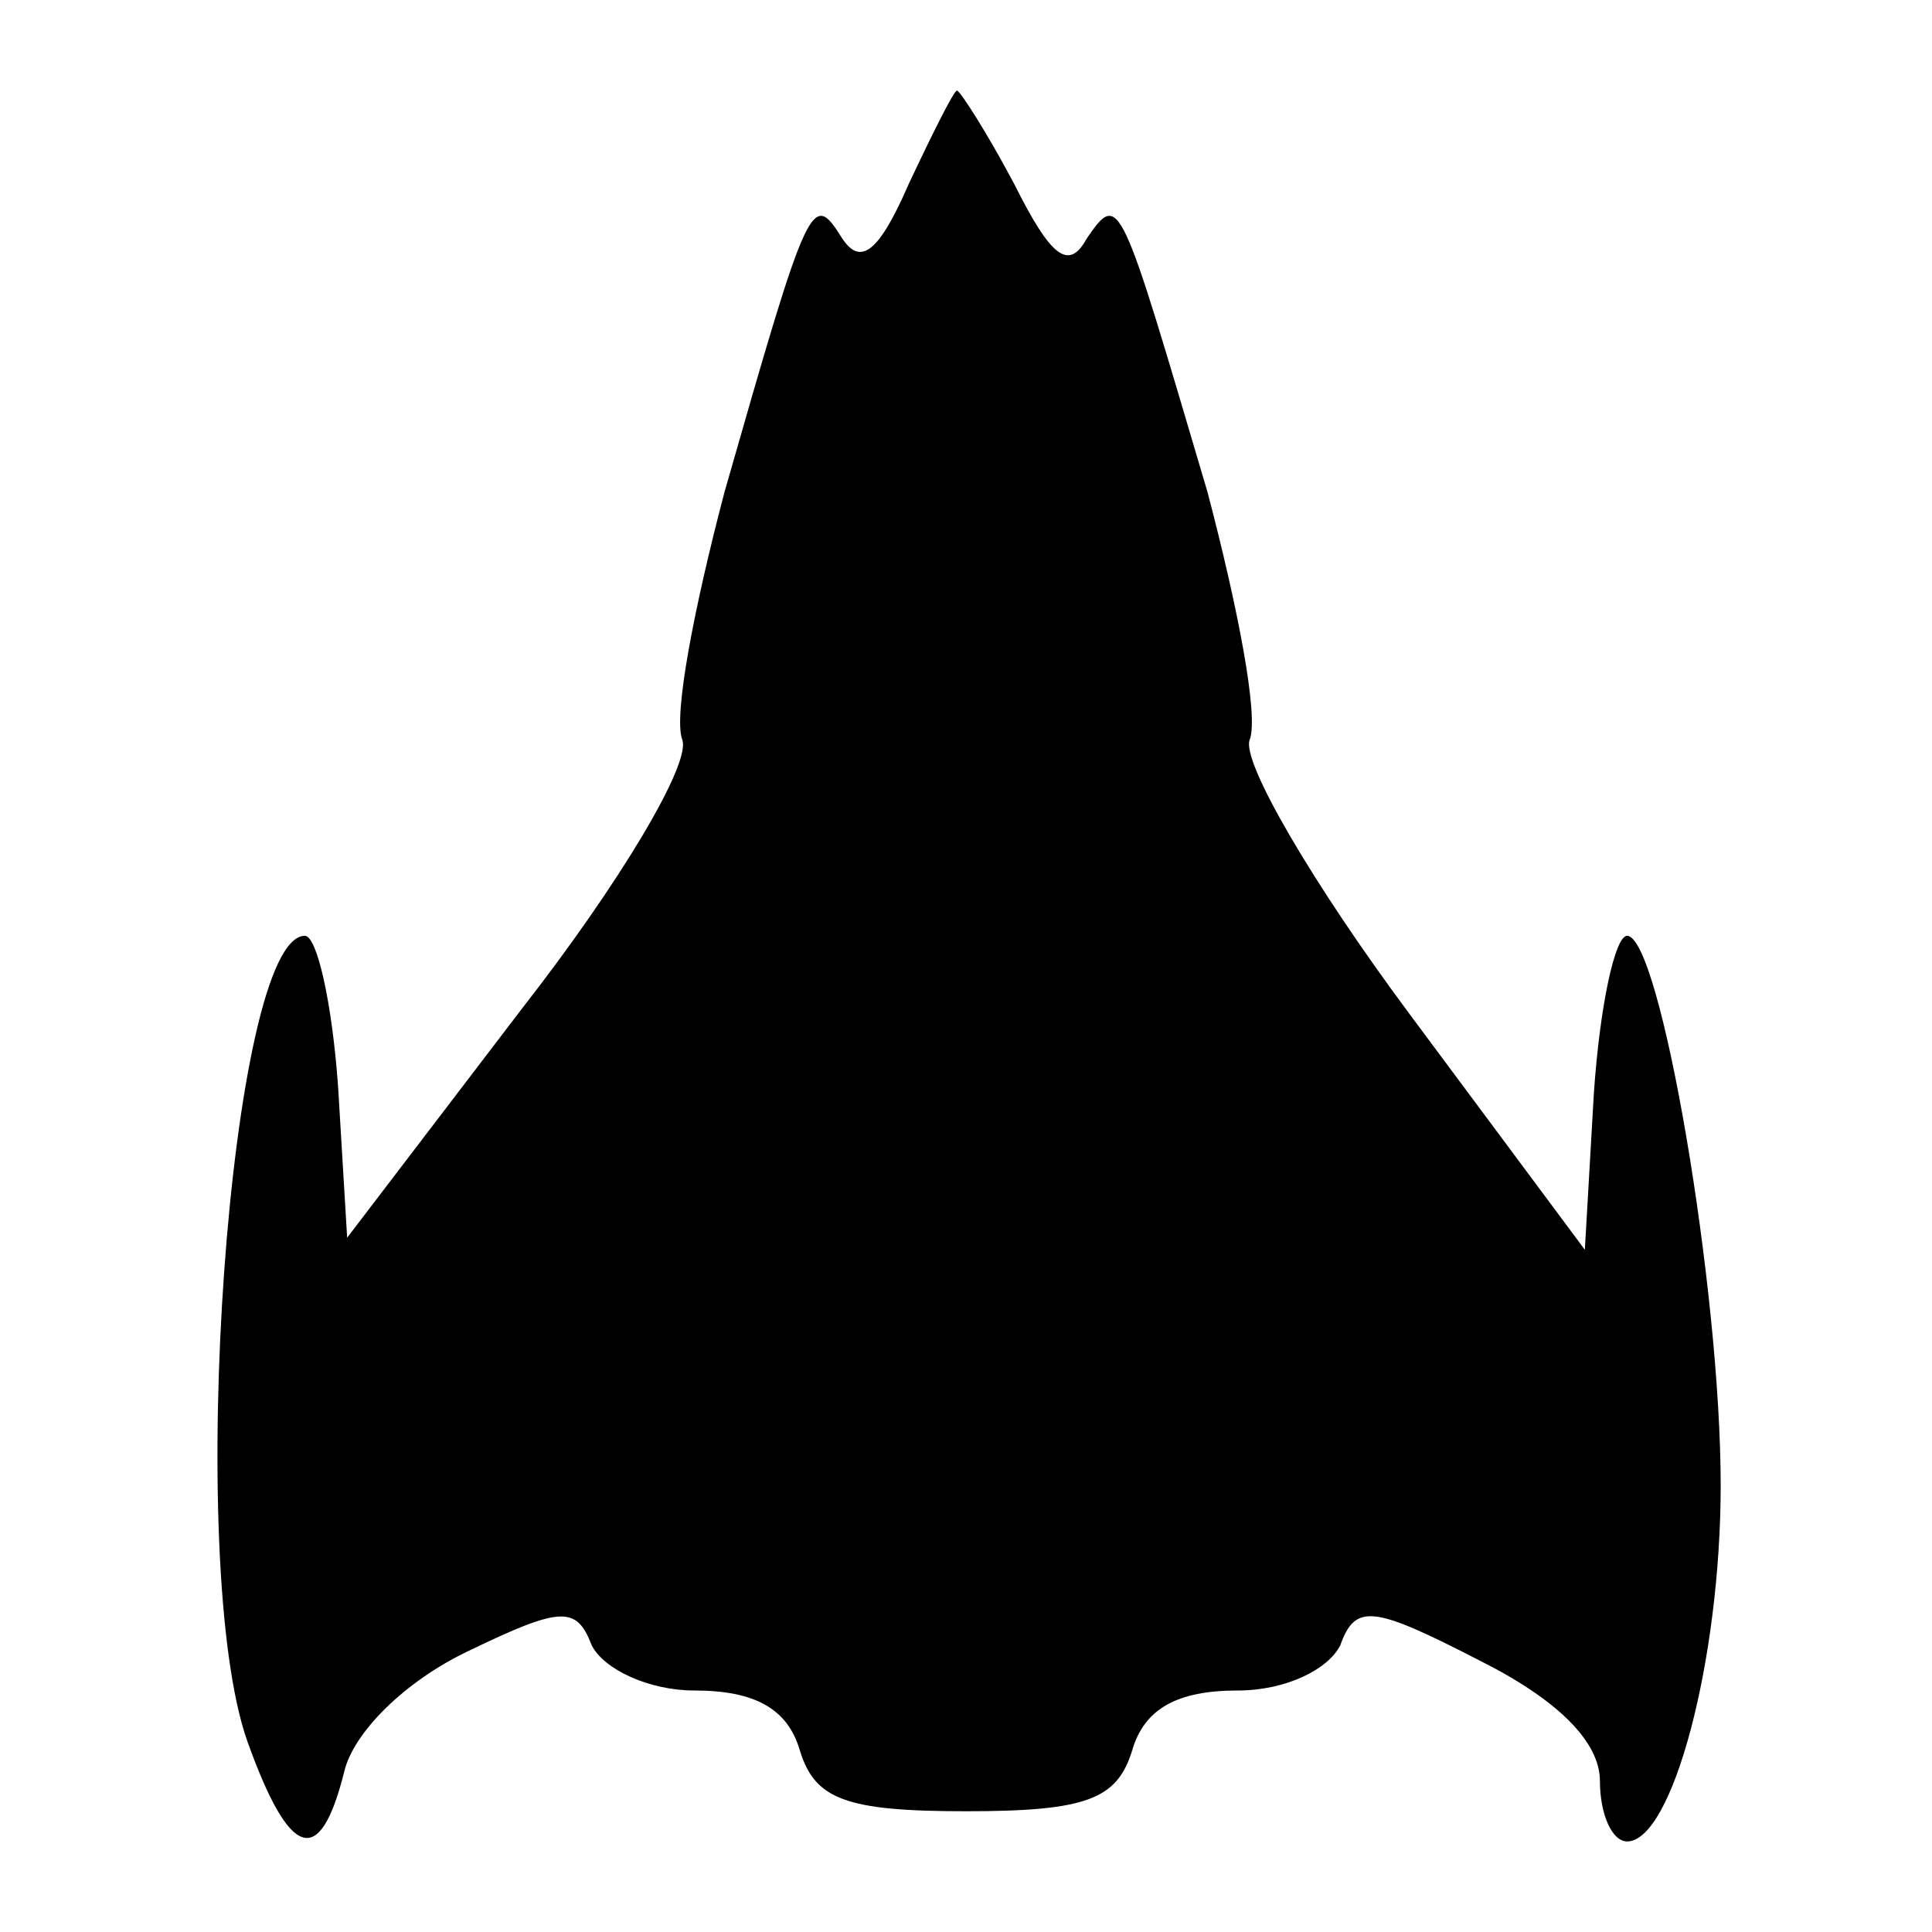 <?xml version="1.0" standalone="no"?>
<!DOCTYPE svg PUBLIC "-//W3C//DTD SVG 20010904//EN"
 "http://www.w3.org/TR/2001/REC-SVG-20010904/DTD/svg10.dtd">
<svg version="1.0" xmlns="http://www.w3.org/2000/svg"
 width="64pt" height="64pt" viewBox="0 0 64 64"
 preserveAspectRatio="xMidYMid meet">
<g transform="translate(0,64) scale(0.1,-0.1)"
fill="#000000" stroke="none">
<path d="M301 579 c-10 -23 -16 -27 -22 -18 -10 16 -11 14 -39 -84 -10 -38
-17 -74 -14 -82 3 -8 -21 -48 -53 -89 l-58 -76 -3 50 c-2 28 -7 50 -11 50 -25
0 -40 -208 -19 -267 14 -39 24 -42 32 -10 3 13 20 30 41 40 31 15 36 15 41 2
4 -8 19 -15 34 -15 20 0 31 -6 35 -20 5 -16 15 -20 55 -20 40 0 50 4 55 20 4
14 15 20 35 20 16 0 30 7 34 15 5 14 11 13 46 -5 26 -13 40 -27 40 -40 0 -11
4 -20 9 -20 15 0 31 60 31 118 0 65 -20 182 -31 182 -4 0 -9 -23 -11 -52 l-3
-52 -58 78 c-32 43 -56 84 -53 91 3 8 -4 44 -14 82 -29 98 -29 100 -40 84 -6
-11 -12 -6 -24 18 -9 17 -18 31 -19 31 -1 0 -8 -14 -16 -31z"/>
</g>
</svg>
